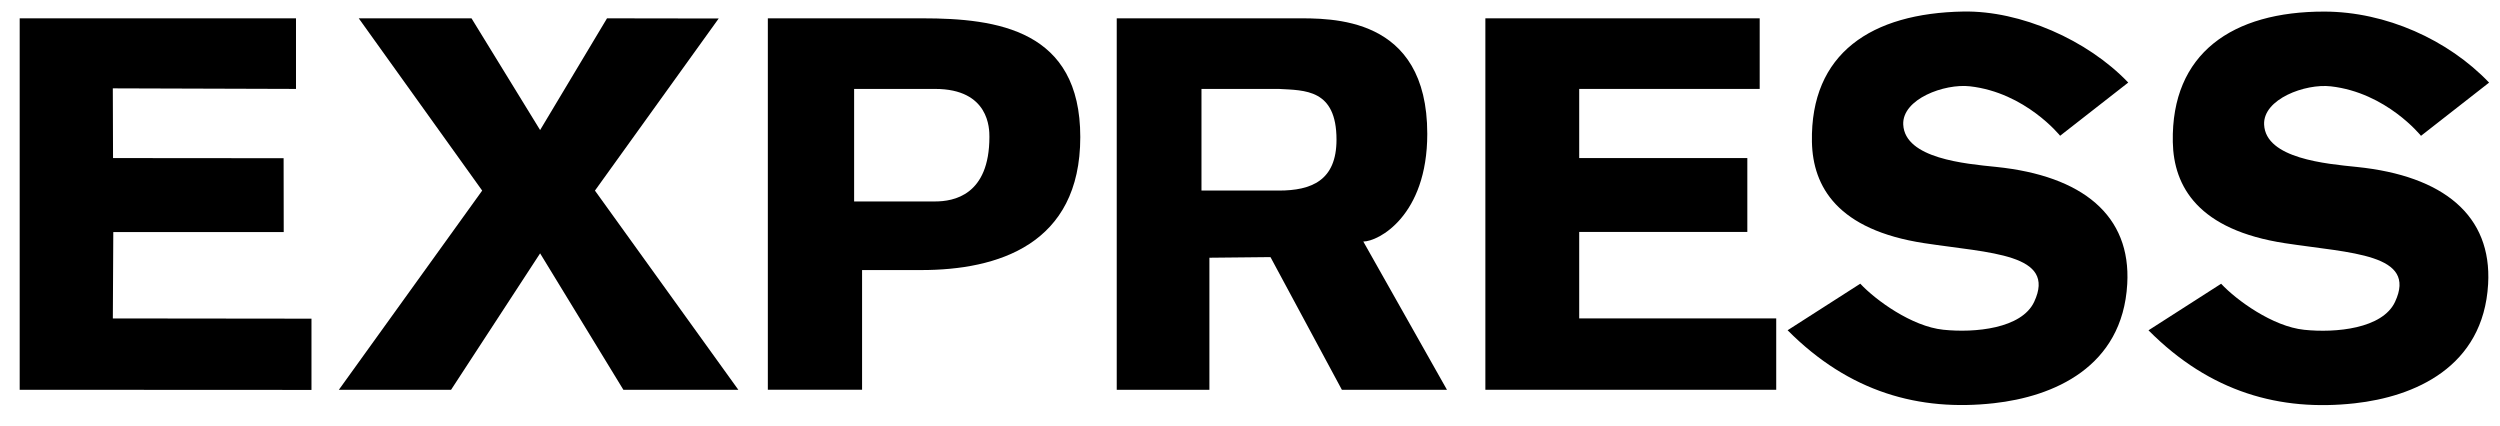 <?xml version="1.0" encoding="utf-8"?>
<!-- Generator: Adobe Illustrator 15.0.0, SVG Export Plug-In . SVG Version: 6.00 Build 0)  -->
<!DOCTYPE svg PUBLIC "-//W3C//DTD SVG 1.1//EN" "http://www.w3.org/Graphics/SVG/1.1/DTD/svg11.dtd">
<svg version="1.1" id="Layer_1" xmlns="http://www.w3.org/2000/svg" xmlns:xlink="http://www.w3.org/1999/xlink" x="0px" y="0px"
	 width="88px" height="15px" viewBox="0 0 88 15" enable-background="new 0 0 88 15" xml:space="preserve">
<g transform="translate(.665 .092)">
	<polygon points="0.028,0.553 9.754,0.553 9.754,3.038 3.306,3.018 3.314,5.472 9.318,5.477 9.322,8.077 3.323,8.077 3.307,11.117 
		10.299,11.125 10.299,13.633 0.028,13.628 	"/>
	<polygon points="11.963,0.553 15.932,0.553 18.347,4.486 20.702,0.553 24.633,0.559 20.277,6.617 25.324,13.628 21.278,13.628 
		18.347,8.826 15.213,13.628 11.263,13.628 16.308,6.617 	"/>
	<polygon points="51.62,0.553 61.276,0.553 61.276,3.038 54.923,3.038 54.923,5.472 60.841,5.472 60.841,8.072 54.923,8.072 
		54.923,11.116 61.858,11.116 61.858,13.628 51.62,13.628 	"/>
	<g>
		<path d="M47.323,8.41c0.528,0,2.252-0.899,2.252-3.791c0-4.177-3.397-4.066-4.674-4.066h-6.257v13.075h3.262V8.98l2.15-0.022
			l2.513,4.67h3.699L47.323,8.41z M44.348,6.616h-2.721V3.038h2.721c0.915,0.052,2.032,0,2.032,1.786
			C46.38,6.267,45.494,6.616,44.348,6.616z"/>
		<path d="M31.804,0.553l-5.441,0.001v13.073h3.317V9.415l2.084-0.001c2.677,0,5.597-0.886,5.597-4.682
			C37.361,0.96,34.442,0.553,31.804,0.553z M32.249,6.999H29.4V3.038h2.849c1.913,0,1.913,1.408,1.913,1.689
			C34.162,6.787,32.897,6.999,32.249,6.999z"/>
	</g>
	<path d="M74.249,2.814l-2.398,1.873c0,0-1.214-1.519-3.174-1.741c-0.896-0.102-2.389,0.446-2.348,1.347
		c0.057,1.195,2.186,1.38,3.267,1.49c3.044,0.312,4.757,1.707,4.618,4.122c-0.166,2.937-2.607,3.965-4.692,4.196
		c-2.622,0.292-5.089-0.38-7.263-2.568l2.558-1.639c0.541,0.58,1.815,1.506,2.923,1.621c1.109,0.116,2.756-0.039,3.198-0.982
		c0.796-1.695-1.547-1.711-3.871-2.066C64.017,8,63.146,6.483,63.115,4.904c-0.06-3.125,2.098-4.534,5.333-4.59
		C70.451,0.279,72.81,1.306,74.249,2.814L74.249,2.814z M86.951,2.816l-2.397,1.873c0,0-1.215-1.52-3.175-1.742
		c-0.896-0.102-2.389,0.446-2.347,1.348c0.056,1.195,2.185,1.379,3.266,1.49c3.045,0.312,4.757,1.707,4.619,4.123
		c-0.167,2.936-2.607,3.965-4.693,4.196c-2.621,0.291-5.089-0.38-7.262-2.569l2.557-1.639c0.541,0.58,1.816,1.506,2.924,1.621
		c1.109,0.116,2.755-0.038,3.197-0.982c0.796-1.695-1.547-1.711-3.871-2.066c-3.049-0.467-3.921-1.983-3.951-3.562
		c-0.059-3.125,2.098-4.595,5.333-4.591C83.317,0.319,85.513,1.308,86.951,2.816L86.951,2.816z"/>
</g>
</svg>
